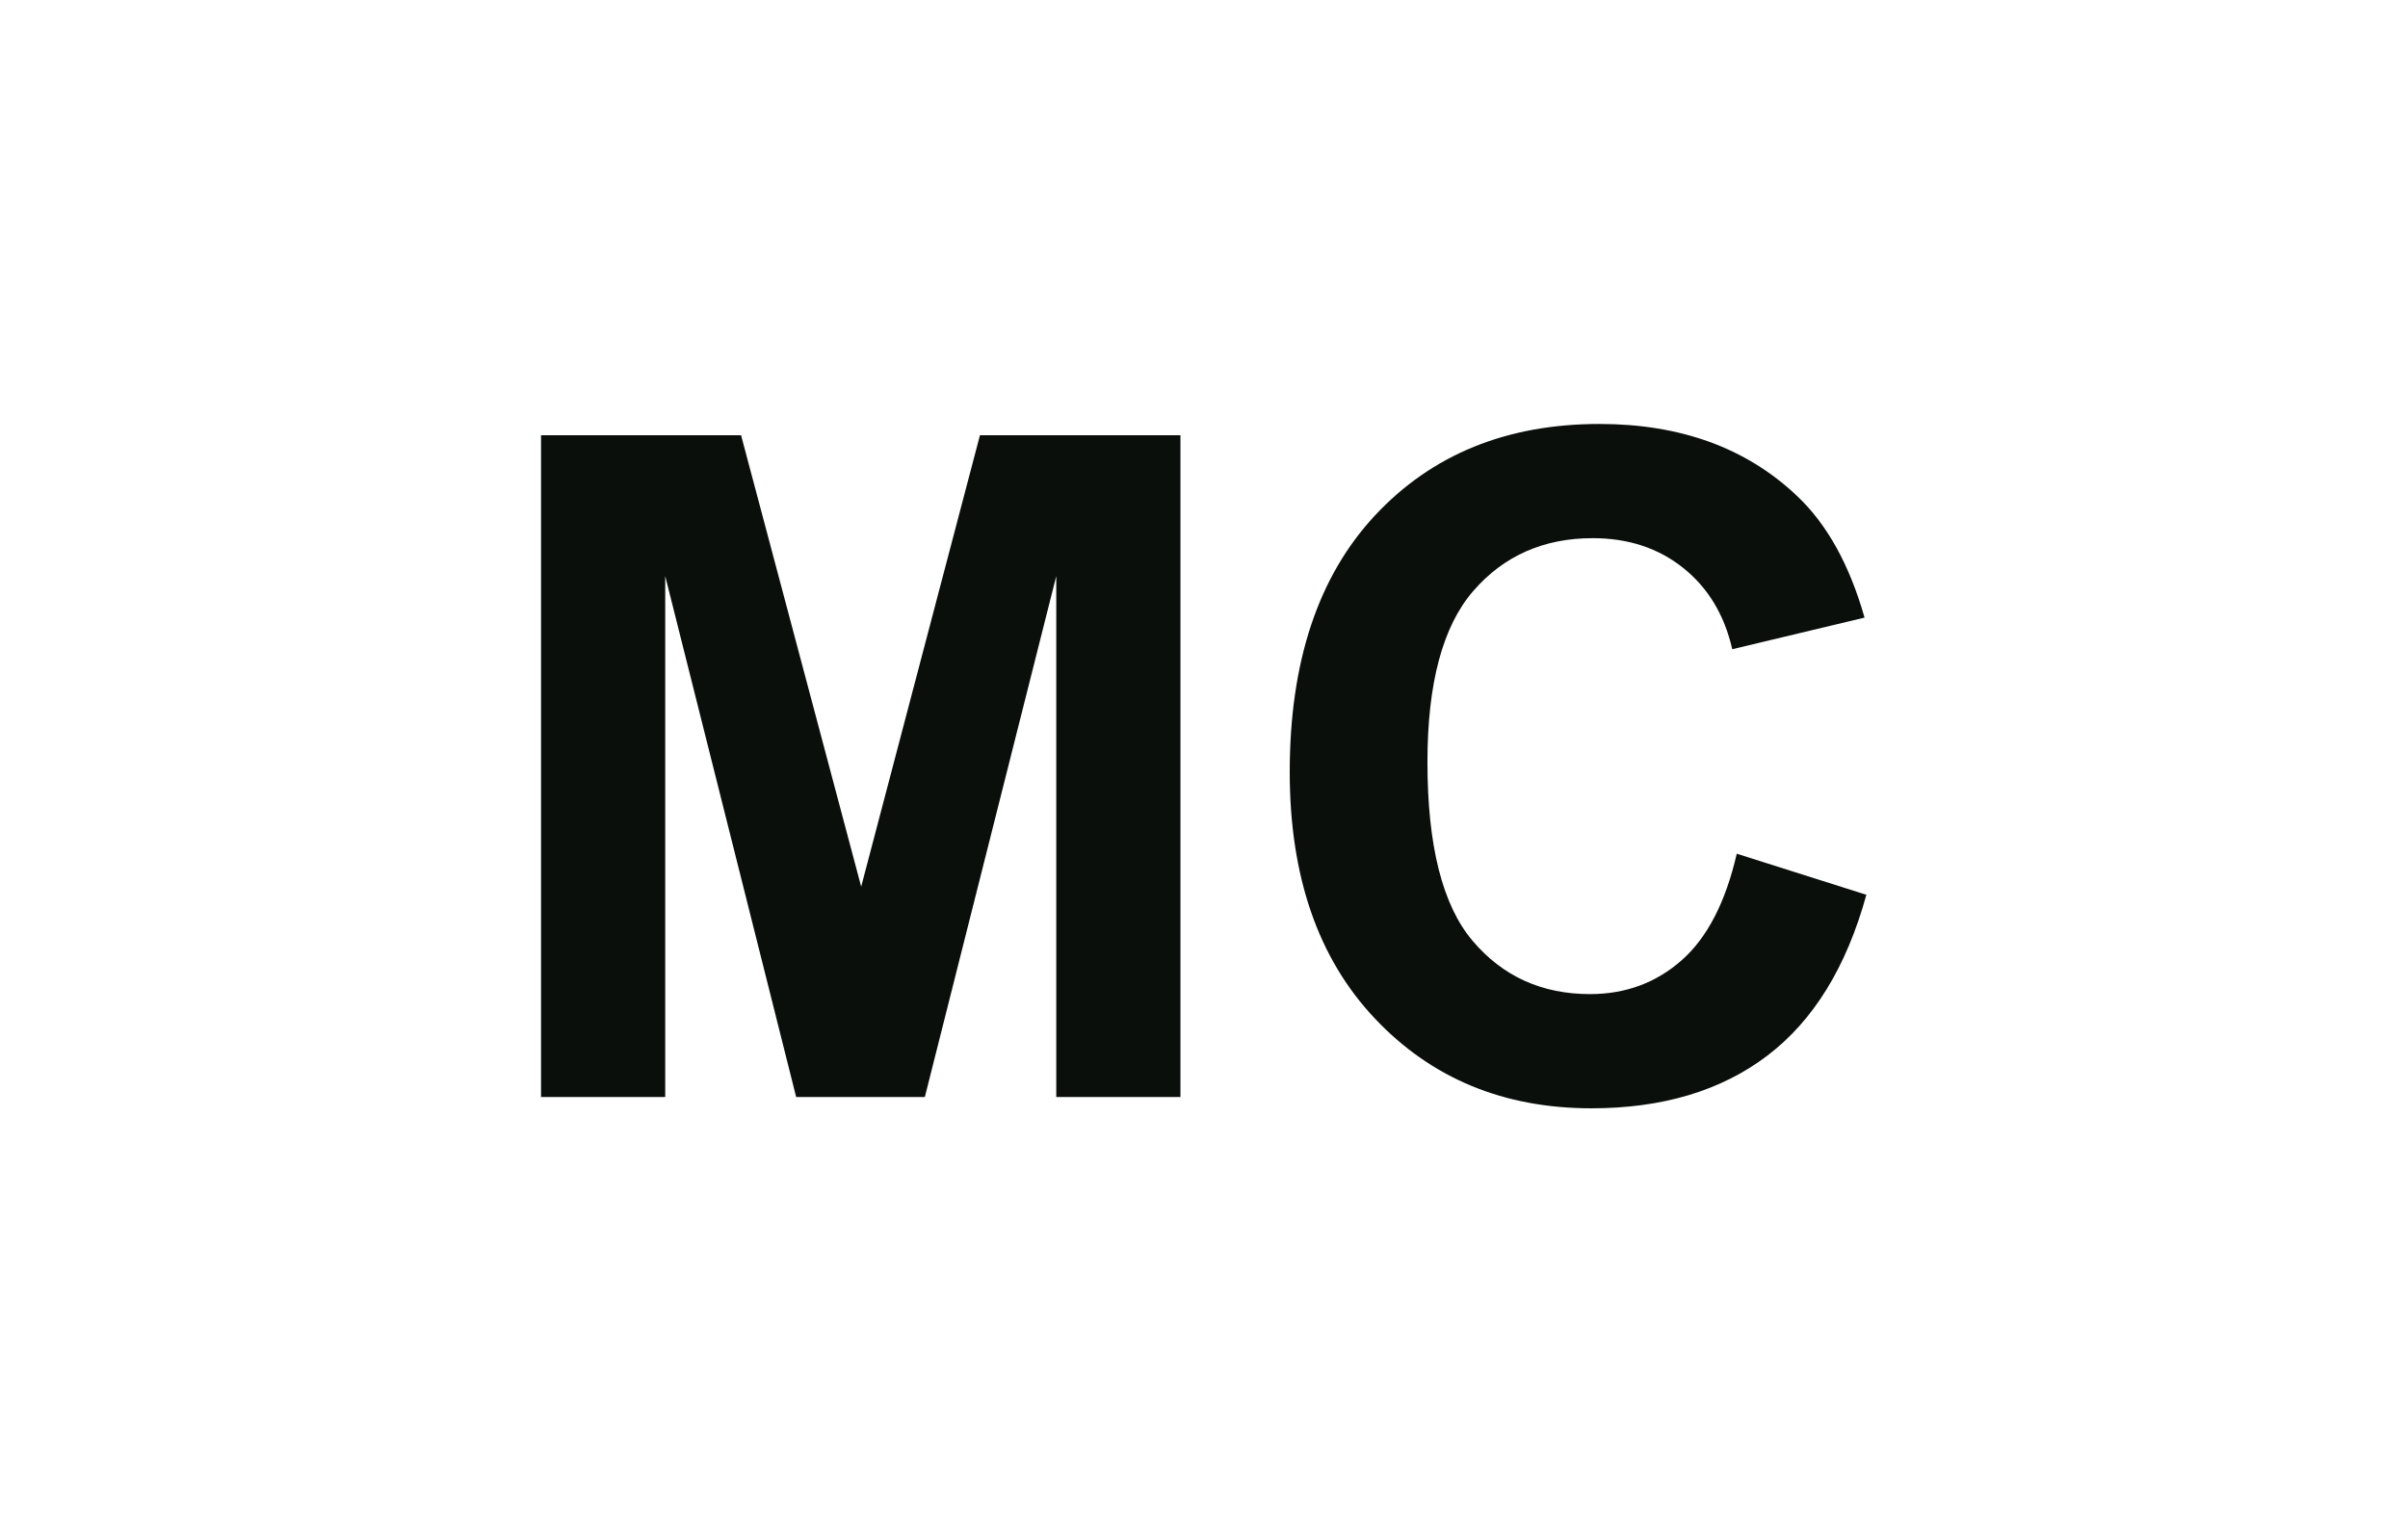 <?xml version="1.0" encoding="UTF-8" standalone="no"?>
<!-- Created with Inkscape (http://www.inkscape.org/) -->

<svg
   version="1.1"
   id="svg2"
   xml:space="preserve"
   width="260.32"
   height="165.653"
   viewBox="0 0 260.32 165.653"
   xmlns="http://www.w3.org/2000/svg"
   xmlns:svg="http://www.w3.org/2000/svg"><defs
     id="defs6"><clipPath
       clipPathUnits="userSpaceOnUse"
       id="clipPath20"><path
         d="M 0,124.24 H 195.24 V 0 H 0 Z"
         id="path18" /></clipPath></defs><g
     id="g8"
     transform="matrix(1.333,0,0,-1.333,0,165.653)"><g
       id="g10"
       transform="translate(43.878,35.277)"><path
         d="m 0,0 v 53.686 h 16.223 l 9.741,-36.621 9.632,36.621 h 16.26 V 0 H 41.785 V 42.26 L 31.127,0 H 20.691 L 10.071,42.26 V 0 Z"
         style="fill:#0a0f0c;fill-opacity:1;fill-rule:nonzero;stroke:none"
         id="path12" /></g><g
       id="g14"><g
         id="g16"
         clip-path="url(#clipPath20)"><g
           id="g22"
           transform="translate(140.851,55.015)"><path
             d="M 0,0 10.511,-3.332 C 8.899,-9.191 6.22,-13.544 2.473,-16.388 c -3.748,-2.844 -8.503,-4.266 -14.264,-4.266 -7.13,0 -12.989,2.435 -17.578,7.306 -4.591,4.87 -6.885,11.53 -6.885,19.976 0,8.936 2.307,15.875 6.921,20.82 4.614,4.943 10.681,7.415 18.2,7.415 6.568,0 11.903,-1.941 16.004,-5.822 2.441,-2.295 4.273,-5.591 5.493,-9.888 L -0.365,16.589 c -0.636,2.784 -1.96,4.981 -3.974,6.592 -2.015,1.611 -4.462,2.417 -7.343,2.417 -3.979,0 -7.209,-1.428 -9.686,-4.285 -2.478,-2.856 -3.717,-7.483 -3.717,-13.879 0,-6.788 1.221,-11.621 3.662,-14.501 2.442,-2.881 5.615,-4.322 9.522,-4.322 2.88,0 5.358,0.915 7.434,2.746 C -2.393,-6.812 -0.903,-3.931 0,0"
             style="fill:#0a0f0c;fill-opacity:1;fill-rule:nonzero;stroke:none"
             id="path24" /></g></g></g></g></svg>
